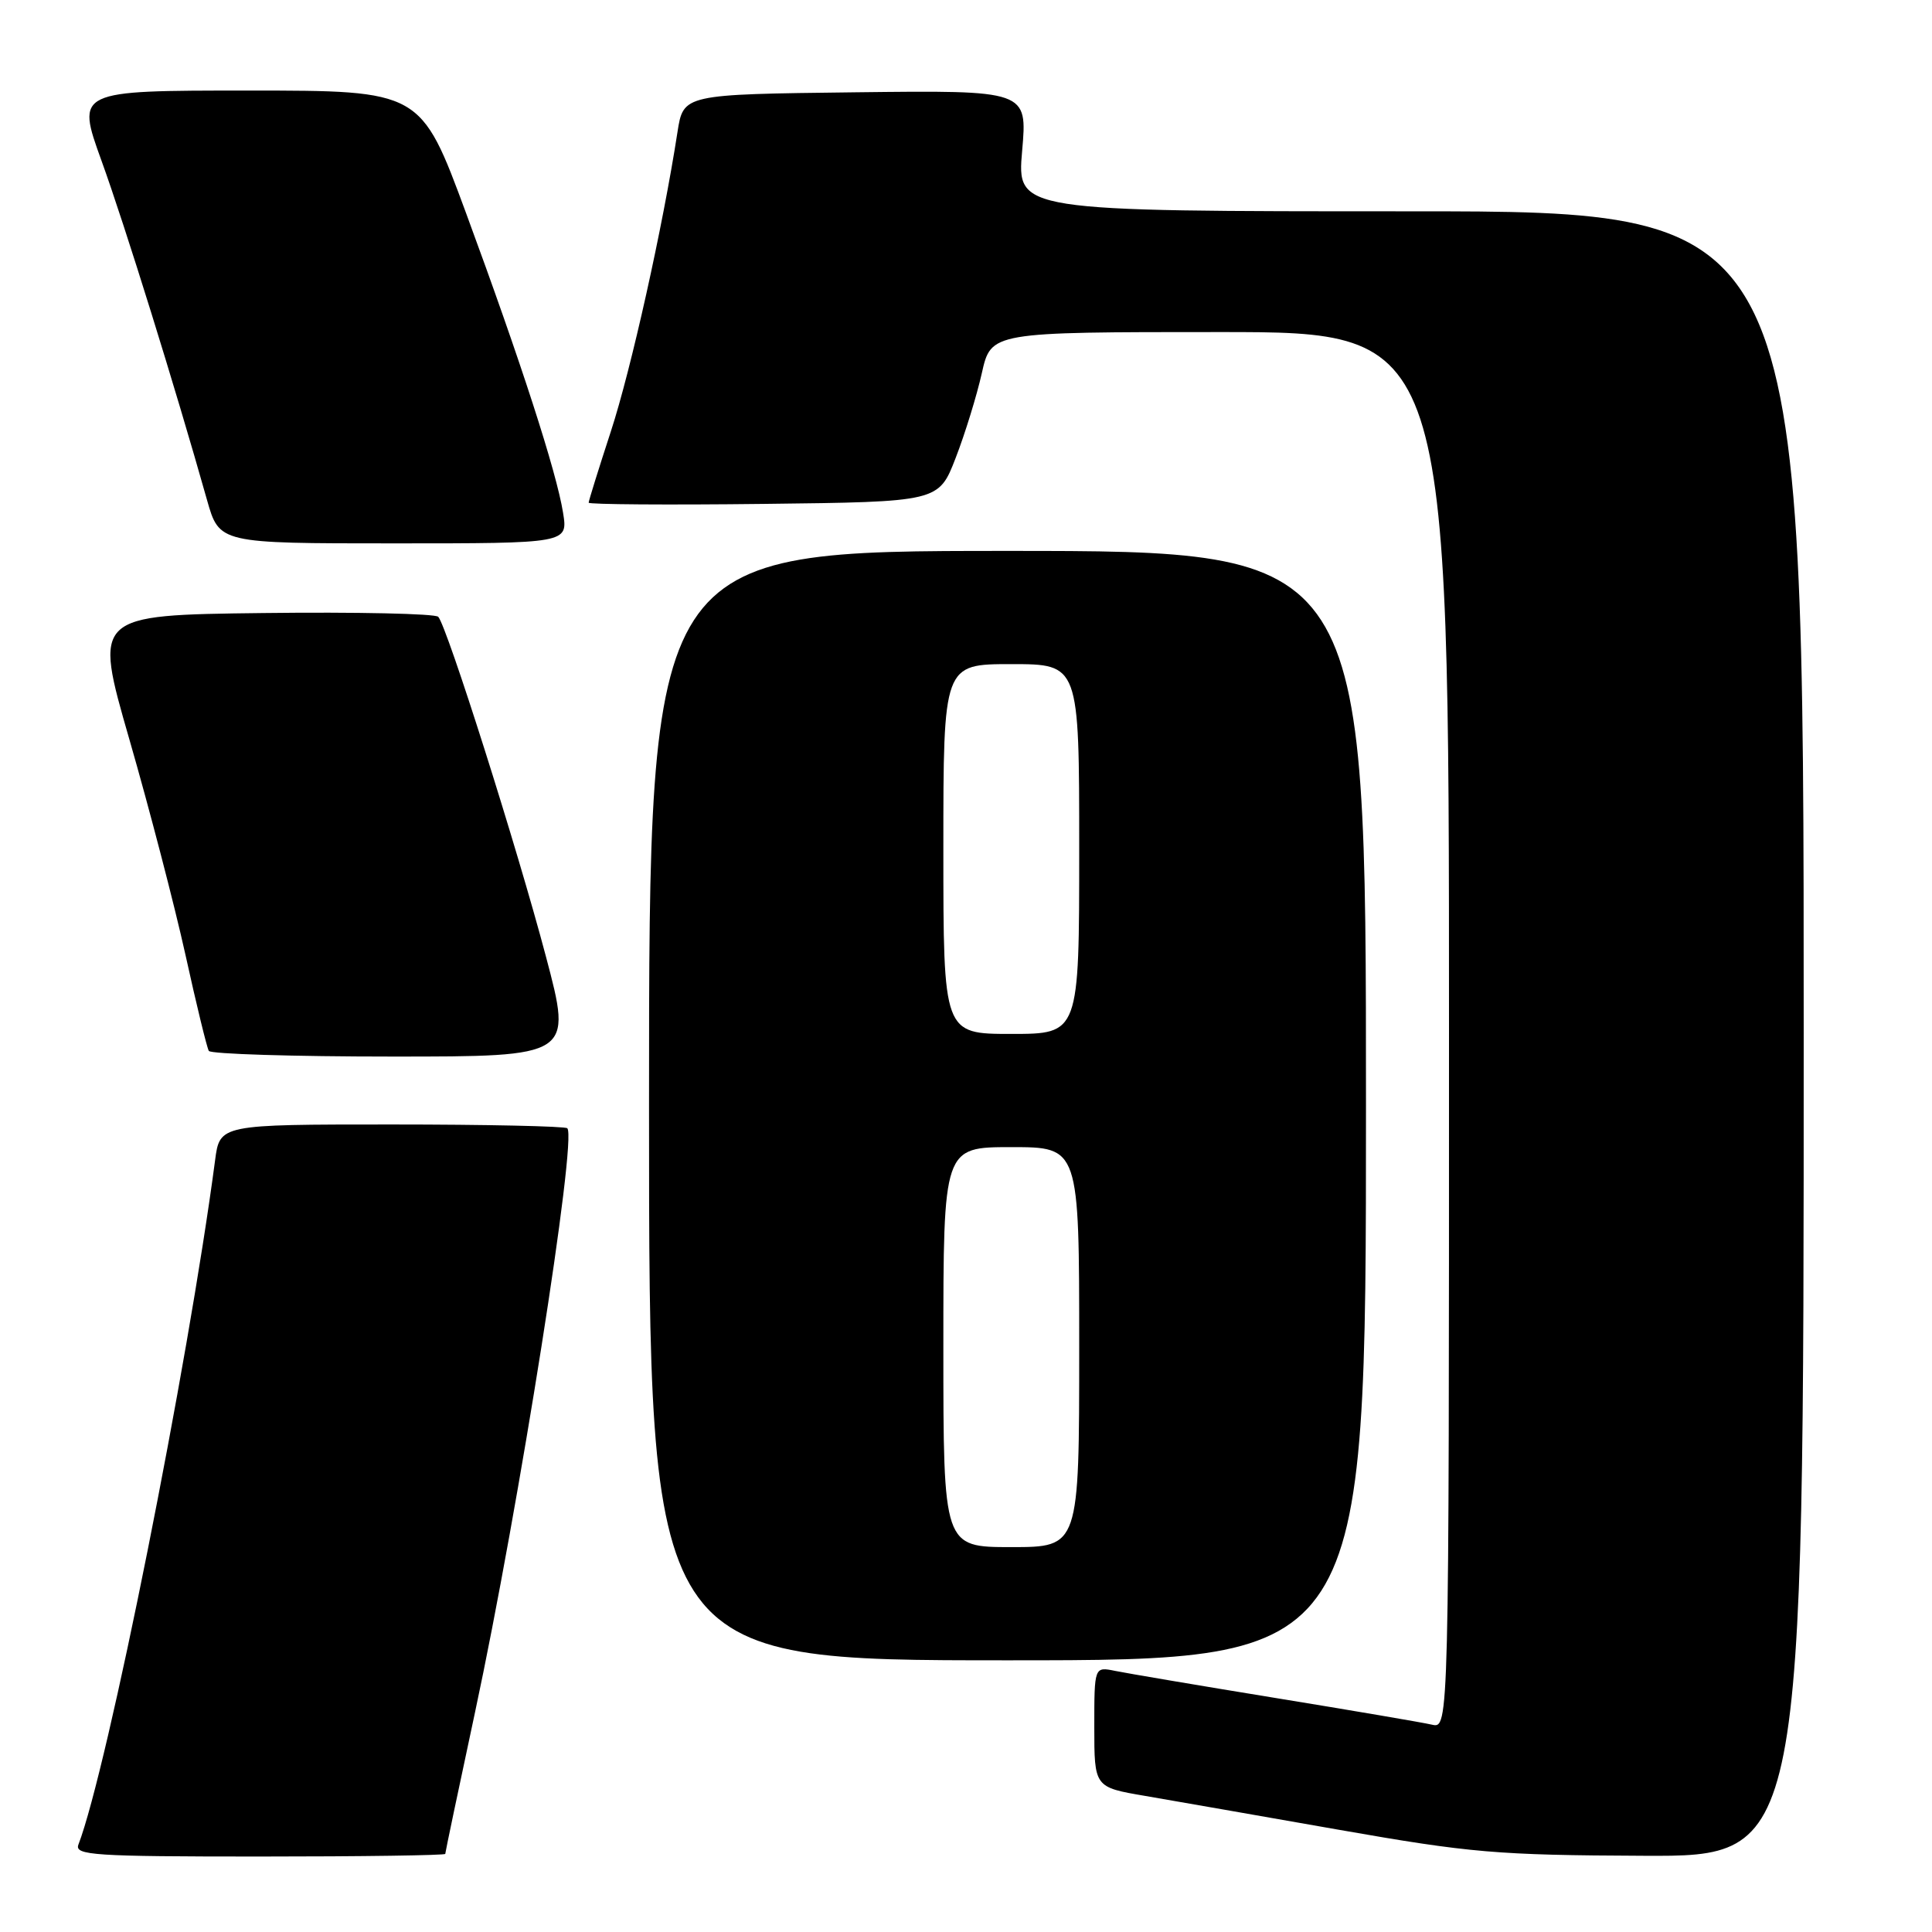 <?xml version="1.0" encoding="UTF-8" standalone="no"?>
<!DOCTYPE svg PUBLIC "-//W3C//DTD SVG 1.1//EN" "http://www.w3.org/Graphics/SVG/1.1/DTD/svg11.dtd" >
<svg xmlns="http://www.w3.org/2000/svg" xmlns:xlink="http://www.w3.org/1999/xlink" version="1.1" viewBox="0 0 256 256">
 <g >
 <path fill="currentColor"
d=" M 59.00 245.65 C 59.00 245.46 60.77 237.02 62.94 226.90 C 68.78 199.62 76.49 150.82 75.17 149.50 C 74.89 149.23 64.42 149.00 51.89 149.00 C 29.12 149.00 29.12 149.00 28.50 153.75 C 24.91 180.96 14.25 234.37 10.39 244.42 C 9.85 245.83 12.39 246.00 34.39 246.00 C 47.93 246.00 59.00 245.84 59.00 245.65 Z  M 239.00 137.00 C 239.00 28.00 239.00 28.00 186.87 28.00 C 134.74 28.00 134.74 28.00 135.44 19.98 C 136.14 11.96 136.14 11.96 113.34 12.23 C 90.55 12.50 90.55 12.50 89.77 17.50 C 87.82 30.11 83.62 48.97 80.94 57.17 C 79.32 62.13 78.00 66.37 78.00 66.61 C 78.00 66.84 88.44 66.92 101.19 66.77 C 124.38 66.50 124.38 66.50 126.63 60.68 C 127.87 57.48 129.43 52.42 130.10 49.43 C 131.32 44.00 131.32 44.00 161.66 44.00 C 192.00 44.00 192.00 44.00 192.00 136.52 C 192.00 229.04 192.00 229.04 189.75 228.53 C 188.51 228.24 179.18 226.65 169.00 224.99 C 158.82 223.33 149.26 221.71 147.75 221.40 C 145.00 220.84 145.00 220.84 145.00 228.83 C 145.00 236.82 145.00 236.82 151.75 237.97 C 155.46 238.61 167.05 240.63 177.50 242.47 C 194.83 245.51 198.37 245.82 217.75 245.90 C 239.00 246.00 239.00 246.00 239.00 137.00 Z  M 181.00 146.50 C 181.00 73.00 181.00 73.00 133.50 73.00 C 86.00 73.00 86.00 73.00 86.00 146.50 C 86.00 220.00 86.00 220.00 133.50 220.00 C 181.00 220.00 181.00 220.00 181.00 146.50 Z  M 72.34 126.75 C 68.54 112.38 59.22 82.97 58.07 81.73 C 57.68 81.31 47.24 81.08 34.88 81.23 C 12.39 81.50 12.39 81.50 17.15 98.00 C 19.77 107.08 23.11 119.90 24.57 126.50 C 26.02 133.10 27.42 138.84 27.67 139.25 C 27.91 139.66 38.86 140.00 51.98 140.00 C 75.85 140.00 75.85 140.00 72.34 126.75 Z  M 74.61 67.95 C 73.74 62.51 69.03 47.96 61.76 28.25 C 55.76 12.00 55.76 12.00 32.92 12.00 C 10.09 12.00 10.09 12.00 13.45 21.30 C 16.50 29.71 23.22 51.32 27.43 66.25 C 29.06 72.00 29.06 72.00 52.16 72.00 C 75.26 72.00 75.26 72.00 74.61 67.95 Z  M 125.00 178.50 C 125.00 152.00 125.00 152.00 134.00 152.00 C 143.00 152.00 143.00 152.00 143.00 178.50 C 143.00 205.00 143.00 205.00 134.00 205.00 C 125.00 205.00 125.00 205.00 125.00 178.50 Z  M 125.00 112.50 C 125.00 88.00 125.00 88.00 134.00 88.00 C 143.00 88.00 143.00 88.00 143.00 112.50 C 143.00 137.00 143.00 137.00 134.00 137.00 C 125.00 137.00 125.00 137.00 125.00 112.50 Z "/>
</g>
</svg>
